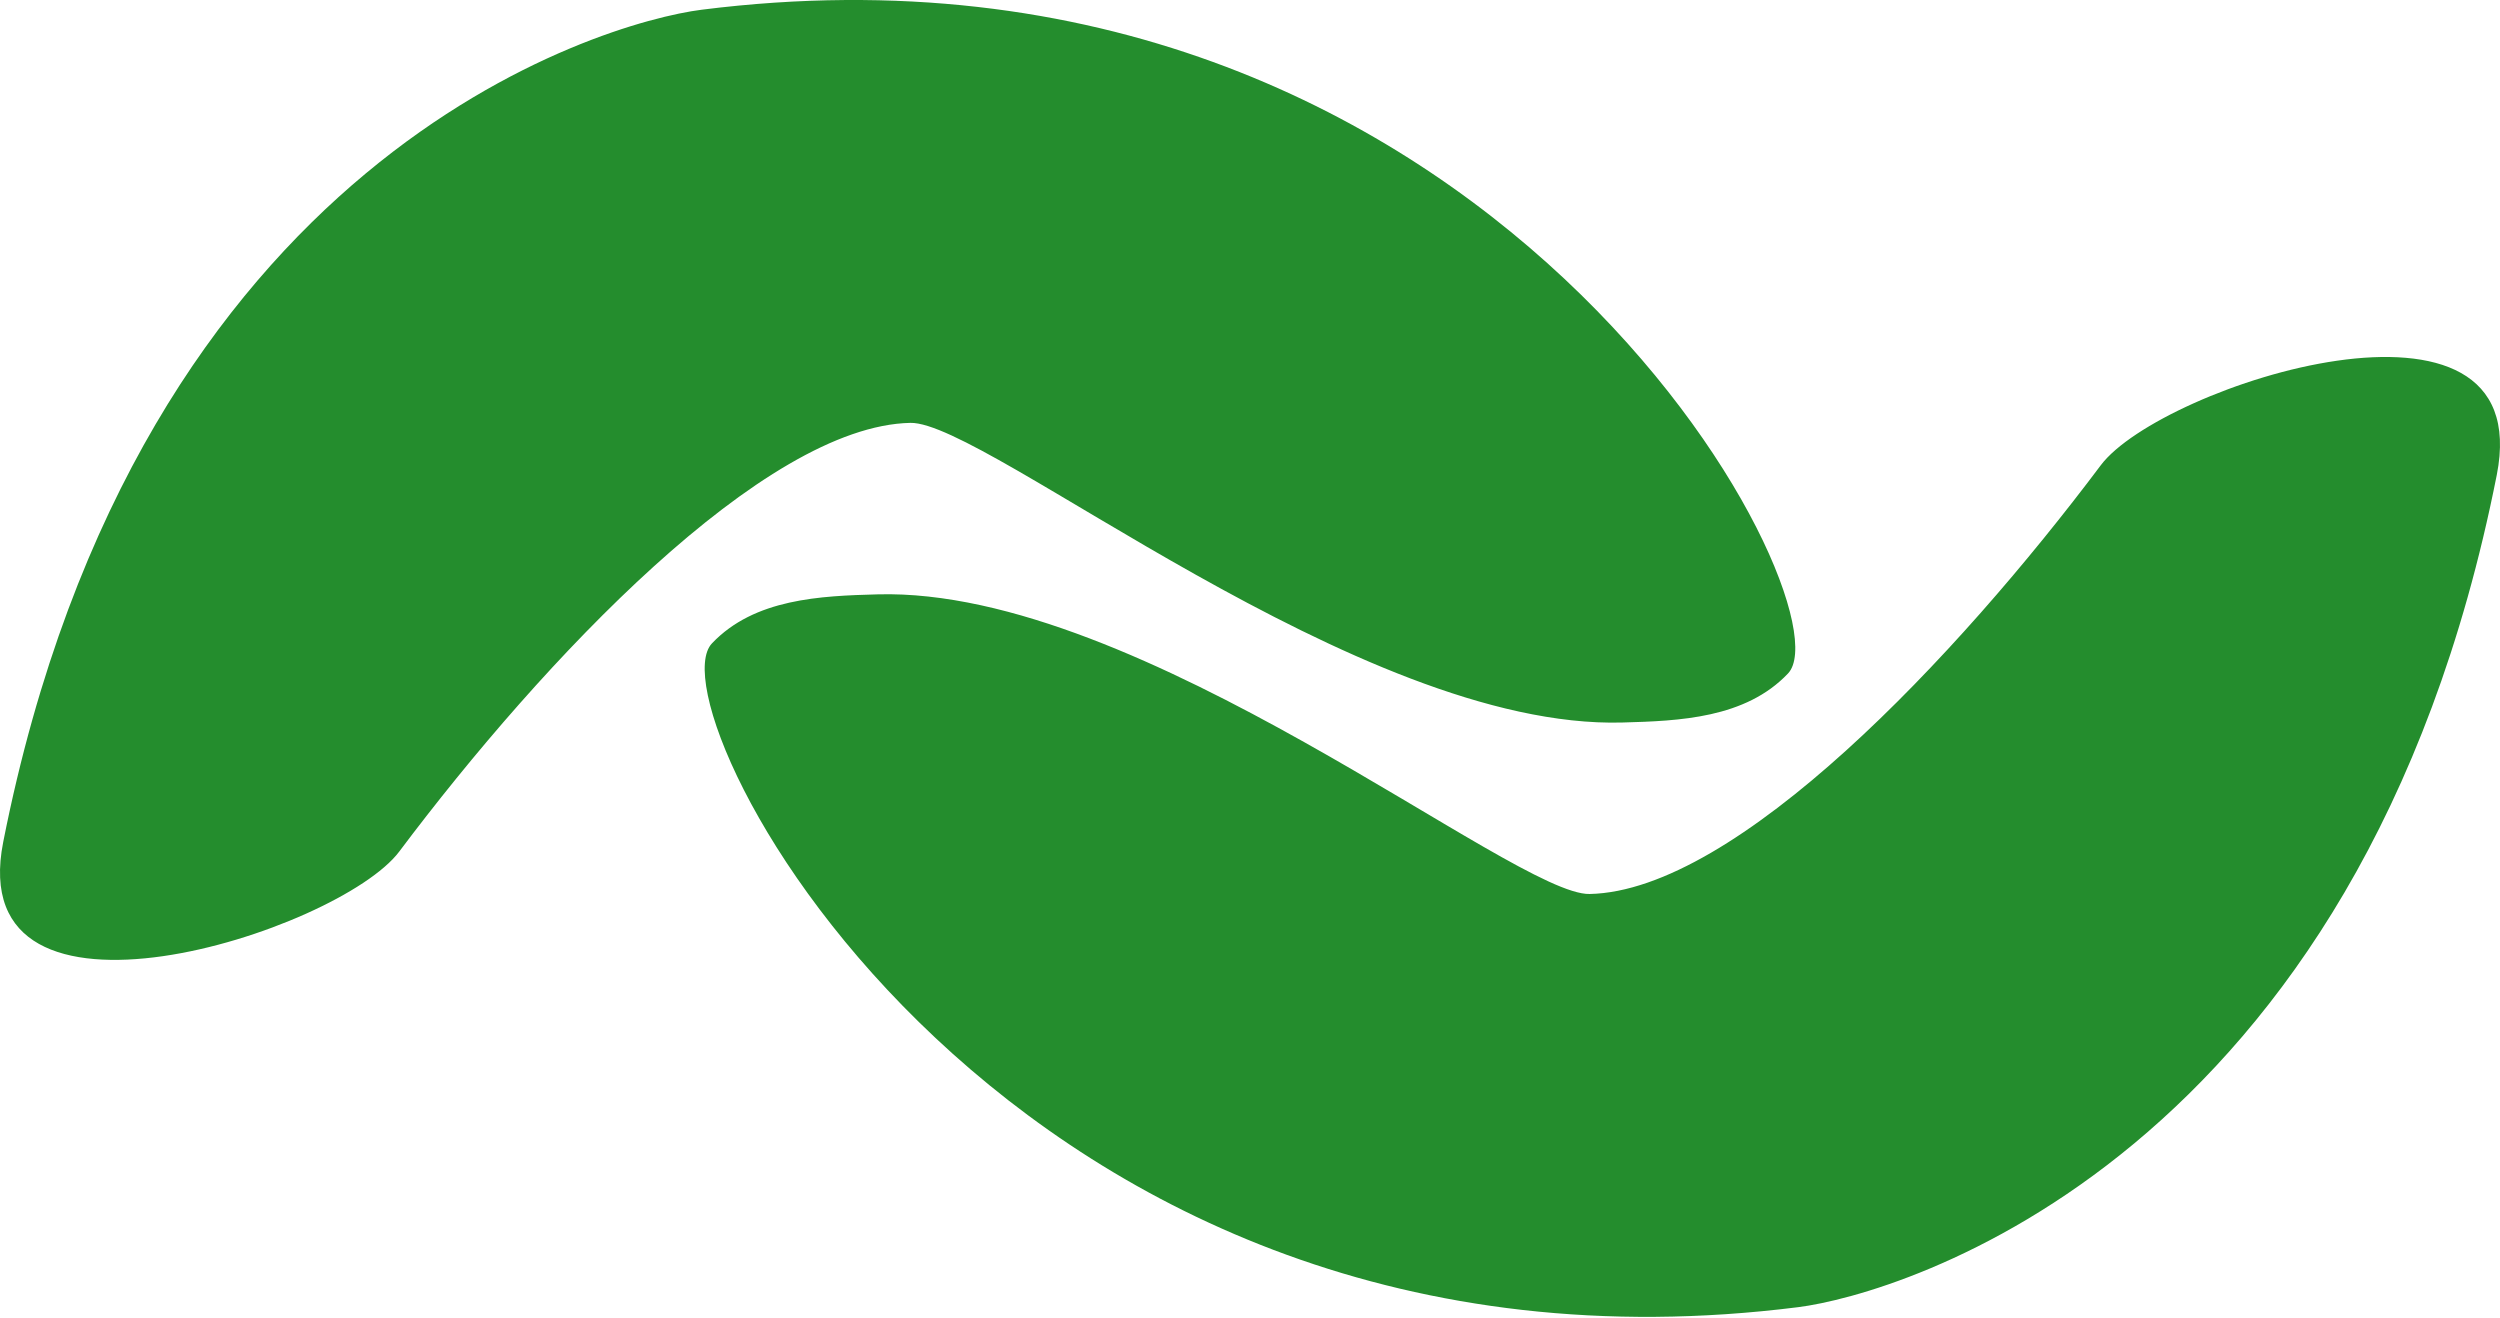 <?xml version="1.0" encoding="UTF-8"?>
<svg width="256px" height="135px" viewBox="0 0 256 135" version="1.1" xmlns="http://www.w3.org/2000/svg" xmlns:xlink="http://www.w3.org/1999/xlink">
    <!-- Generator: Sketch 52.1 (67048) - http://www.bohemiancoding.com/sketch -->
    <title>banano-mark</title>
    <desc>Created with Sketch.</desc>
    <g id="Page-1" stroke="none" stroke-width="1" fill="none" fill-rule="evenodd">
        <g id="mark" transform="translate(-372, -433)" fill="#248d2d">
            <g id="banano-mark" transform="translate(150, 150)">
                <path d="M406.135,416.854 C325.463,427.034 288.316,355.83 294.905,348.882 C299.255,344.296 306.019,344.02 311.882,343.862 C338.854,343.13 377.032,374.701 384.775,374.545 C399.772,374.238 422.332,350.344 437.115,330.647 C443.302,322.408 481.955,309.992 477.669,331.64 C463.771,401.846 416.415,415.556 406.135,416.854 Z M293.865,283.994 C374.537,273.813 411.684,345.018 405.092,351.965 C400.742,356.552 393.981,356.827 388.118,356.986 C361.146,357.718 322.968,326.144 315.225,326.302 C300.228,326.61 277.668,350.504 262.882,370.201 C256.698,378.44 218.045,390.855 222.331,369.211 C236.229,299.002 283.585,285.292 293.865,283.994 Z"></path>
            </g>
        </g>
    </g>
</svg>
